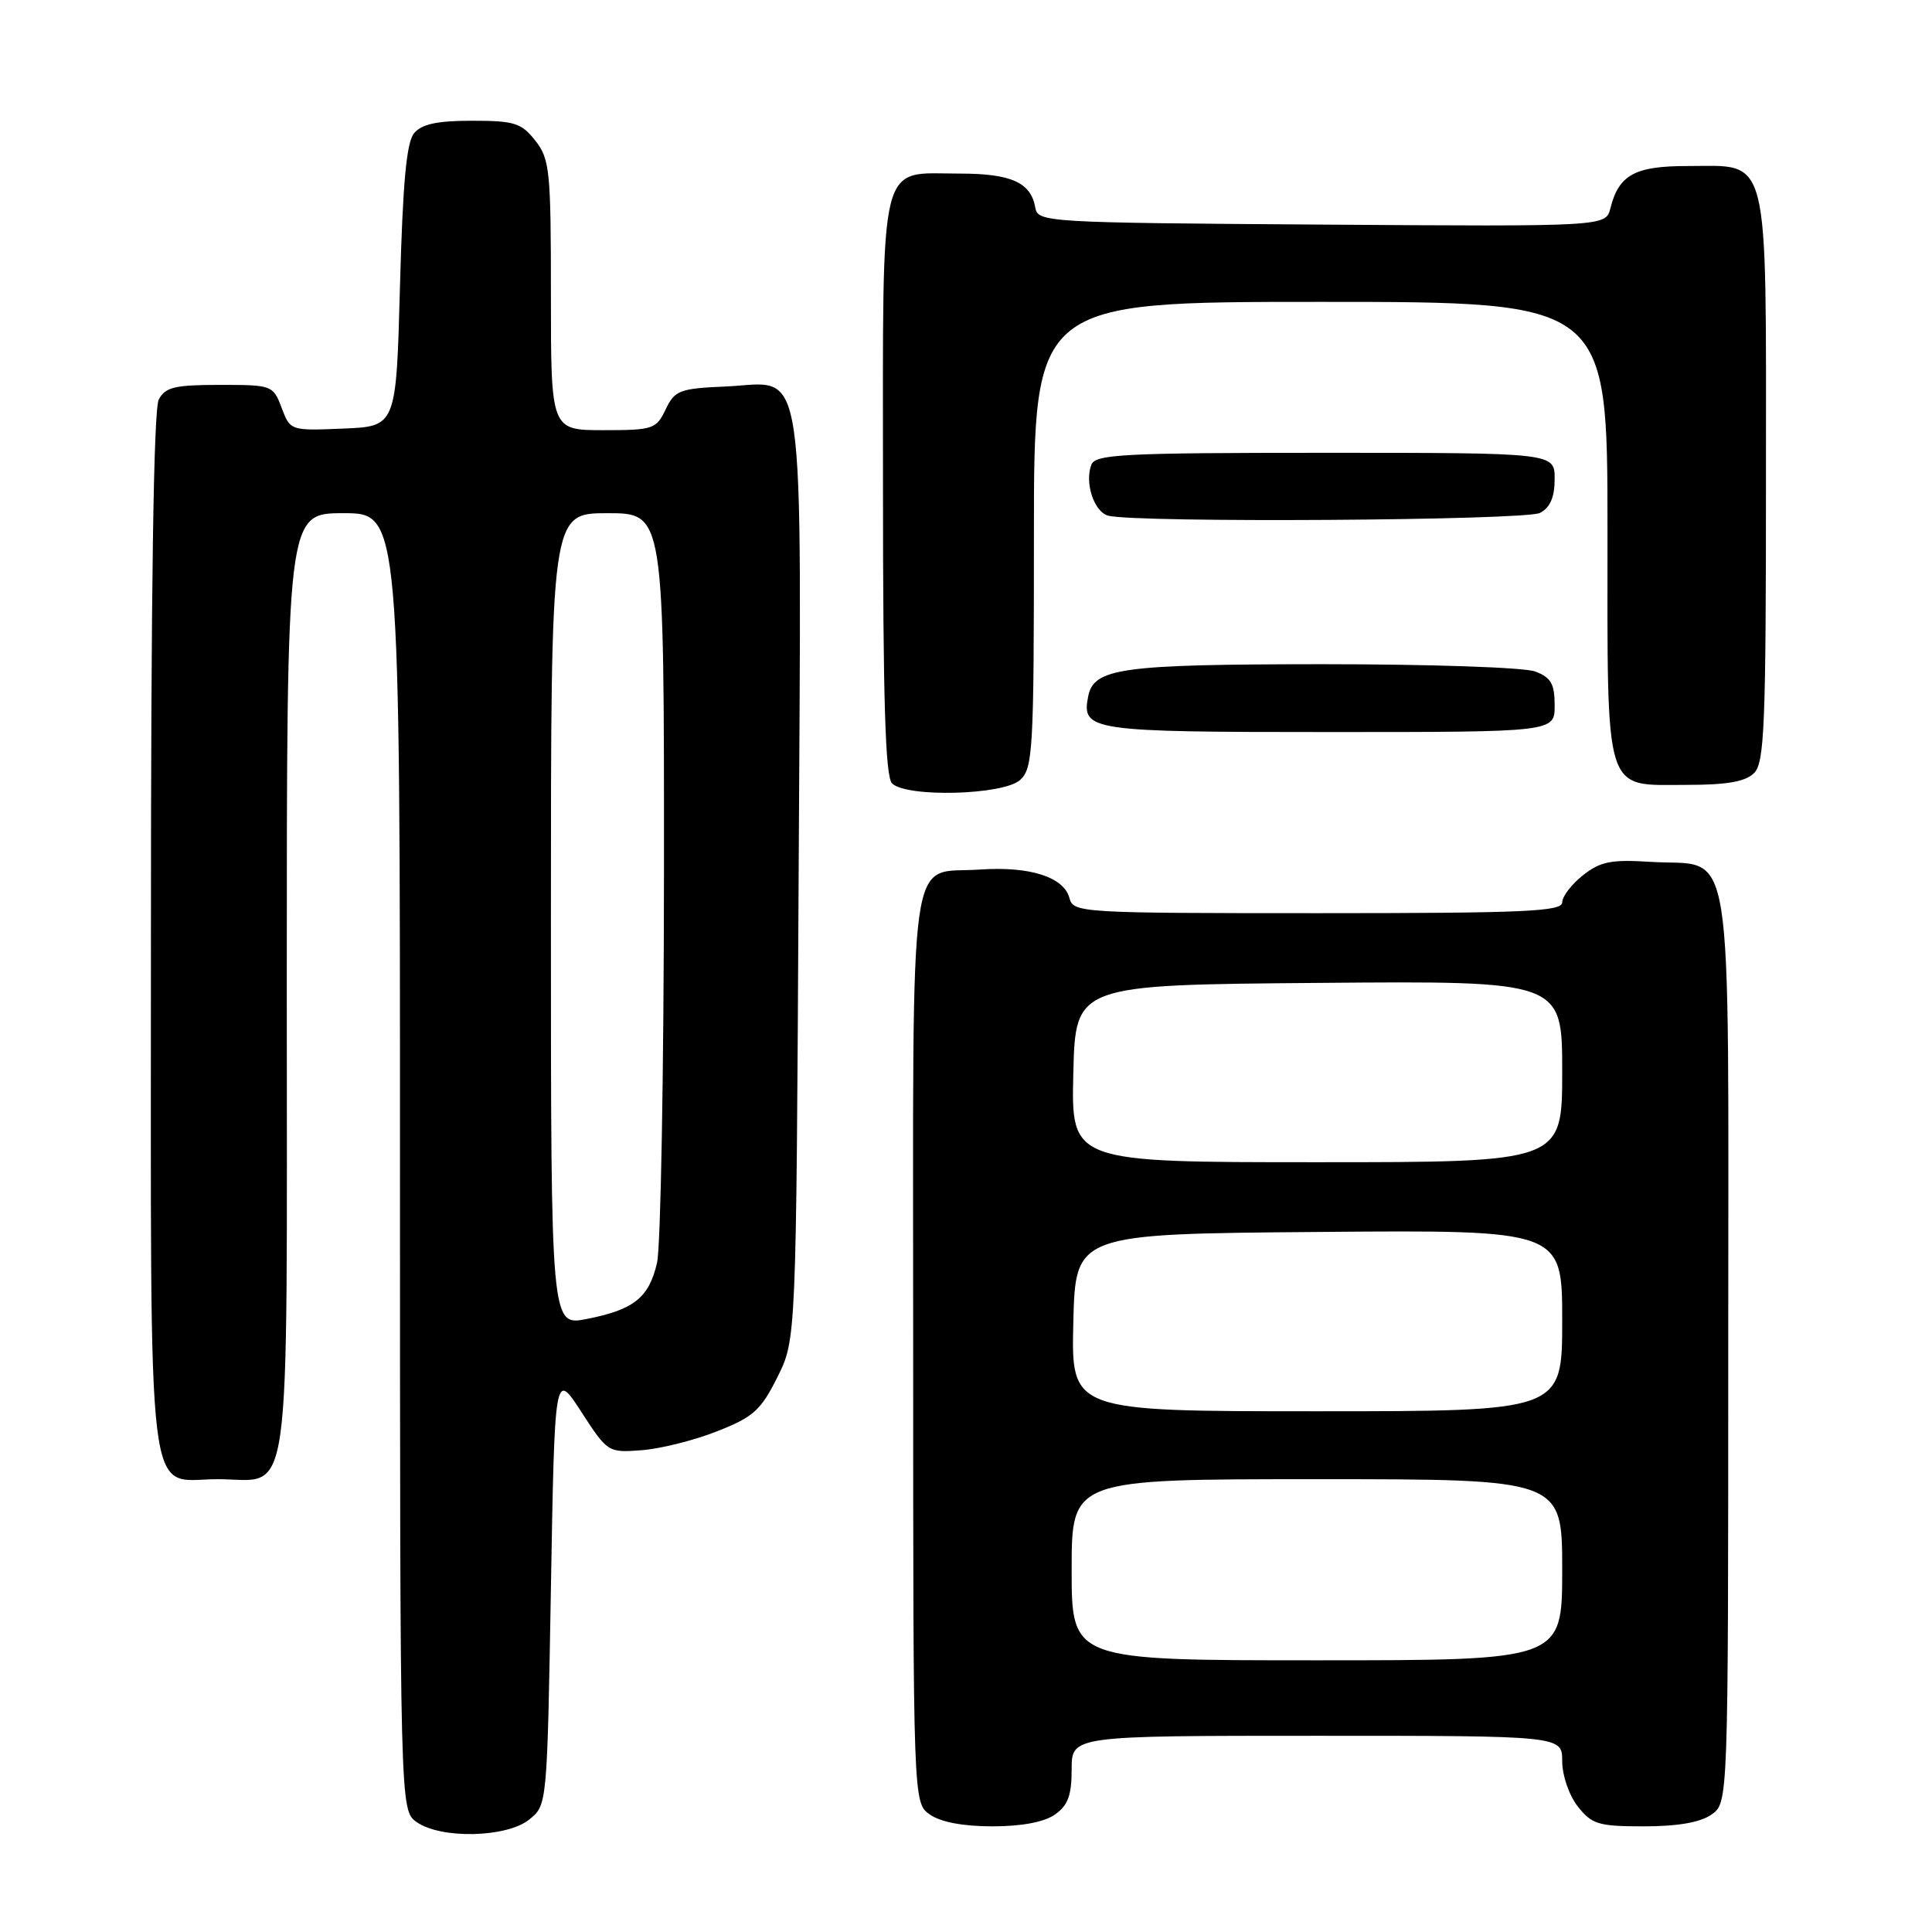 <?xml version="1.0" encoding="UTF-8" standalone="no"?>
<!DOCTYPE svg PUBLIC "-//W3C//DTD SVG 1.1//EN" "http://www.w3.org/Graphics/SVG/1.1/DTD/svg11.dtd" >
<svg xmlns="http://www.w3.org/2000/svg" xmlns:xlink="http://www.w3.org/1999/xlink" version="1.1" viewBox="0 0 256 256">
 <g >
 <path fill="currentColor"
d=" M 70.14 241.09 C 72.50 239.18 72.50 239.16 73.00 210.41 C 73.50 181.64 73.50 181.64 77.02 187.07 C 80.51 192.45 80.58 192.50 85.02 192.16 C 87.48 191.98 91.97 190.86 95.00 189.66 C 99.82 187.77 100.81 186.88 103.00 182.50 C 105.50 177.50 105.50 177.50 105.82 116.68 C 106.19 45.49 106.96 50.73 96.21 51.21 C 90.03 51.48 89.42 51.71 88.20 54.25 C 86.96 56.86 86.54 57.00 79.95 57.00 C 73.00 57.00 73.00 57.00 73.00 39.13 C 73.00 22.58 72.85 21.08 70.93 18.63 C 69.08 16.29 68.17 16.00 62.55 16.00 C 57.91 16.00 55.88 16.44 54.87 17.65 C 53.86 18.86 53.37 24.21 53.00 37.90 C 52.50 56.50 52.50 56.50 45.48 56.79 C 38.49 57.08 38.46 57.07 37.32 54.04 C 36.19 51.05 36.06 51.00 29.12 51.00 C 23.17 51.00 21.91 51.30 21.04 52.93 C 20.35 54.21 20.00 78.14 20.00 123.61 C 20.00 202.15 19.25 196.00 28.83 196.00 C 38.80 196.00 38.00 201.72 38.00 130.35 C 38.00 68.00 38.00 68.00 45.50 68.00 C 53.00 68.00 53.00 68.00 53.00 153.94 C 53.00 239.89 53.00 239.89 55.22 241.44 C 58.45 243.71 67.16 243.50 70.14 241.09 Z  M 139.78 240.44 C 141.51 239.23 142.00 237.90 142.00 234.44 C 142.00 230.00 142.00 230.00 174.50 230.00 C 207.00 230.00 207.00 230.00 207.00 233.37 C 207.00 235.26 207.91 237.89 209.07 239.37 C 210.94 241.74 211.80 242.00 217.85 242.00 C 222.30 242.00 225.30 241.48 226.78 240.44 C 229.00 238.89 229.00 238.89 229.00 178.60 C 229.00 108.96 229.95 114.91 218.69 114.20 C 213.49 113.87 212.06 114.15 209.75 115.98 C 208.24 117.17 207.00 118.79 207.00 119.57 C 207.00 120.78 202.00 121.00 174.62 121.00 C 143.14 121.00 142.22 120.94 141.71 119.01 C 140.98 116.21 136.45 114.76 129.83 115.22 C 120.20 115.89 121.00 110.15 121.00 178.57 C 121.00 238.89 121.00 238.89 123.22 240.44 C 124.64 241.44 127.64 242.00 131.50 242.00 C 135.36 242.00 138.36 241.44 139.78 240.44 Z  M 135.17 103.35 C 136.87 101.81 137.00 99.46 137.00 70.85 C 137.00 40.00 137.00 40.00 175.00 40.00 C 213.00 40.00 213.00 40.00 213.00 70.17 C 213.00 105.93 212.40 104.00 223.58 104.00 C 228.86 104.00 231.29 103.57 232.43 102.43 C 233.80 101.06 234.00 96.12 234.00 63.43 C 234.00 19.52 234.62 22.00 223.57 22.00 C 216.63 22.00 214.50 23.17 213.39 27.58 C 212.78 30.02 212.78 30.02 175.15 29.76 C 138.41 29.51 137.52 29.45 137.18 27.50 C 136.60 24.17 133.98 23.00 127.14 23.00 C 116.29 23.00 117.00 20.11 117.00 64.45 C 117.00 92.79 117.31 102.91 118.20 103.80 C 120.10 105.70 132.95 105.36 135.17 103.35 Z  M 206.00 93.48 C 206.00 90.61 205.52 89.77 203.43 88.98 C 202.01 88.43 189.49 88.01 175.18 88.01 C 148.44 88.03 144.91 88.52 144.18 92.32 C 143.31 96.83 144.48 97.00 176.12 97.00 C 206.00 97.00 206.00 97.00 206.00 93.48 Z  M 204.07 67.96 C 205.41 67.25 206.00 65.87 206.00 63.46 C 206.00 60.00 206.00 60.00 175.61 60.00 C 148.83 60.00 145.14 60.19 144.61 61.58 C 143.69 63.96 144.97 67.83 146.84 68.33 C 150.50 69.30 202.19 68.97 204.07 67.96 Z  M 73.00 121.86 C 73.00 68.00 73.00 68.00 80.50 68.00 C 88.00 68.00 88.00 68.00 87.98 115.75 C 87.96 142.01 87.55 165.22 87.06 167.33 C 85.99 171.95 84.01 173.54 77.75 174.77 C 73.00 175.71 73.00 175.71 73.00 121.86 Z  M 142.00 208.00 C 142.00 196.00 142.00 196.00 174.50 196.00 C 207.00 196.00 207.00 196.00 207.00 208.00 C 207.00 220.00 207.00 220.00 174.50 220.00 C 142.00 220.00 142.00 220.00 142.00 208.00 Z  M 142.22 175.25 C 142.50 163.50 142.50 163.50 174.75 163.24 C 207.00 162.97 207.00 162.97 207.00 174.99 C 207.00 187.00 207.00 187.00 174.47 187.00 C 141.94 187.00 141.94 187.00 142.22 175.25 Z  M 142.22 142.25 C 142.50 130.50 142.50 130.50 174.75 130.24 C 207.00 129.97 207.00 129.97 207.00 141.99 C 207.00 154.00 207.00 154.00 174.47 154.00 C 141.94 154.00 141.94 154.00 142.22 142.25 Z "/>
</g>
</svg>